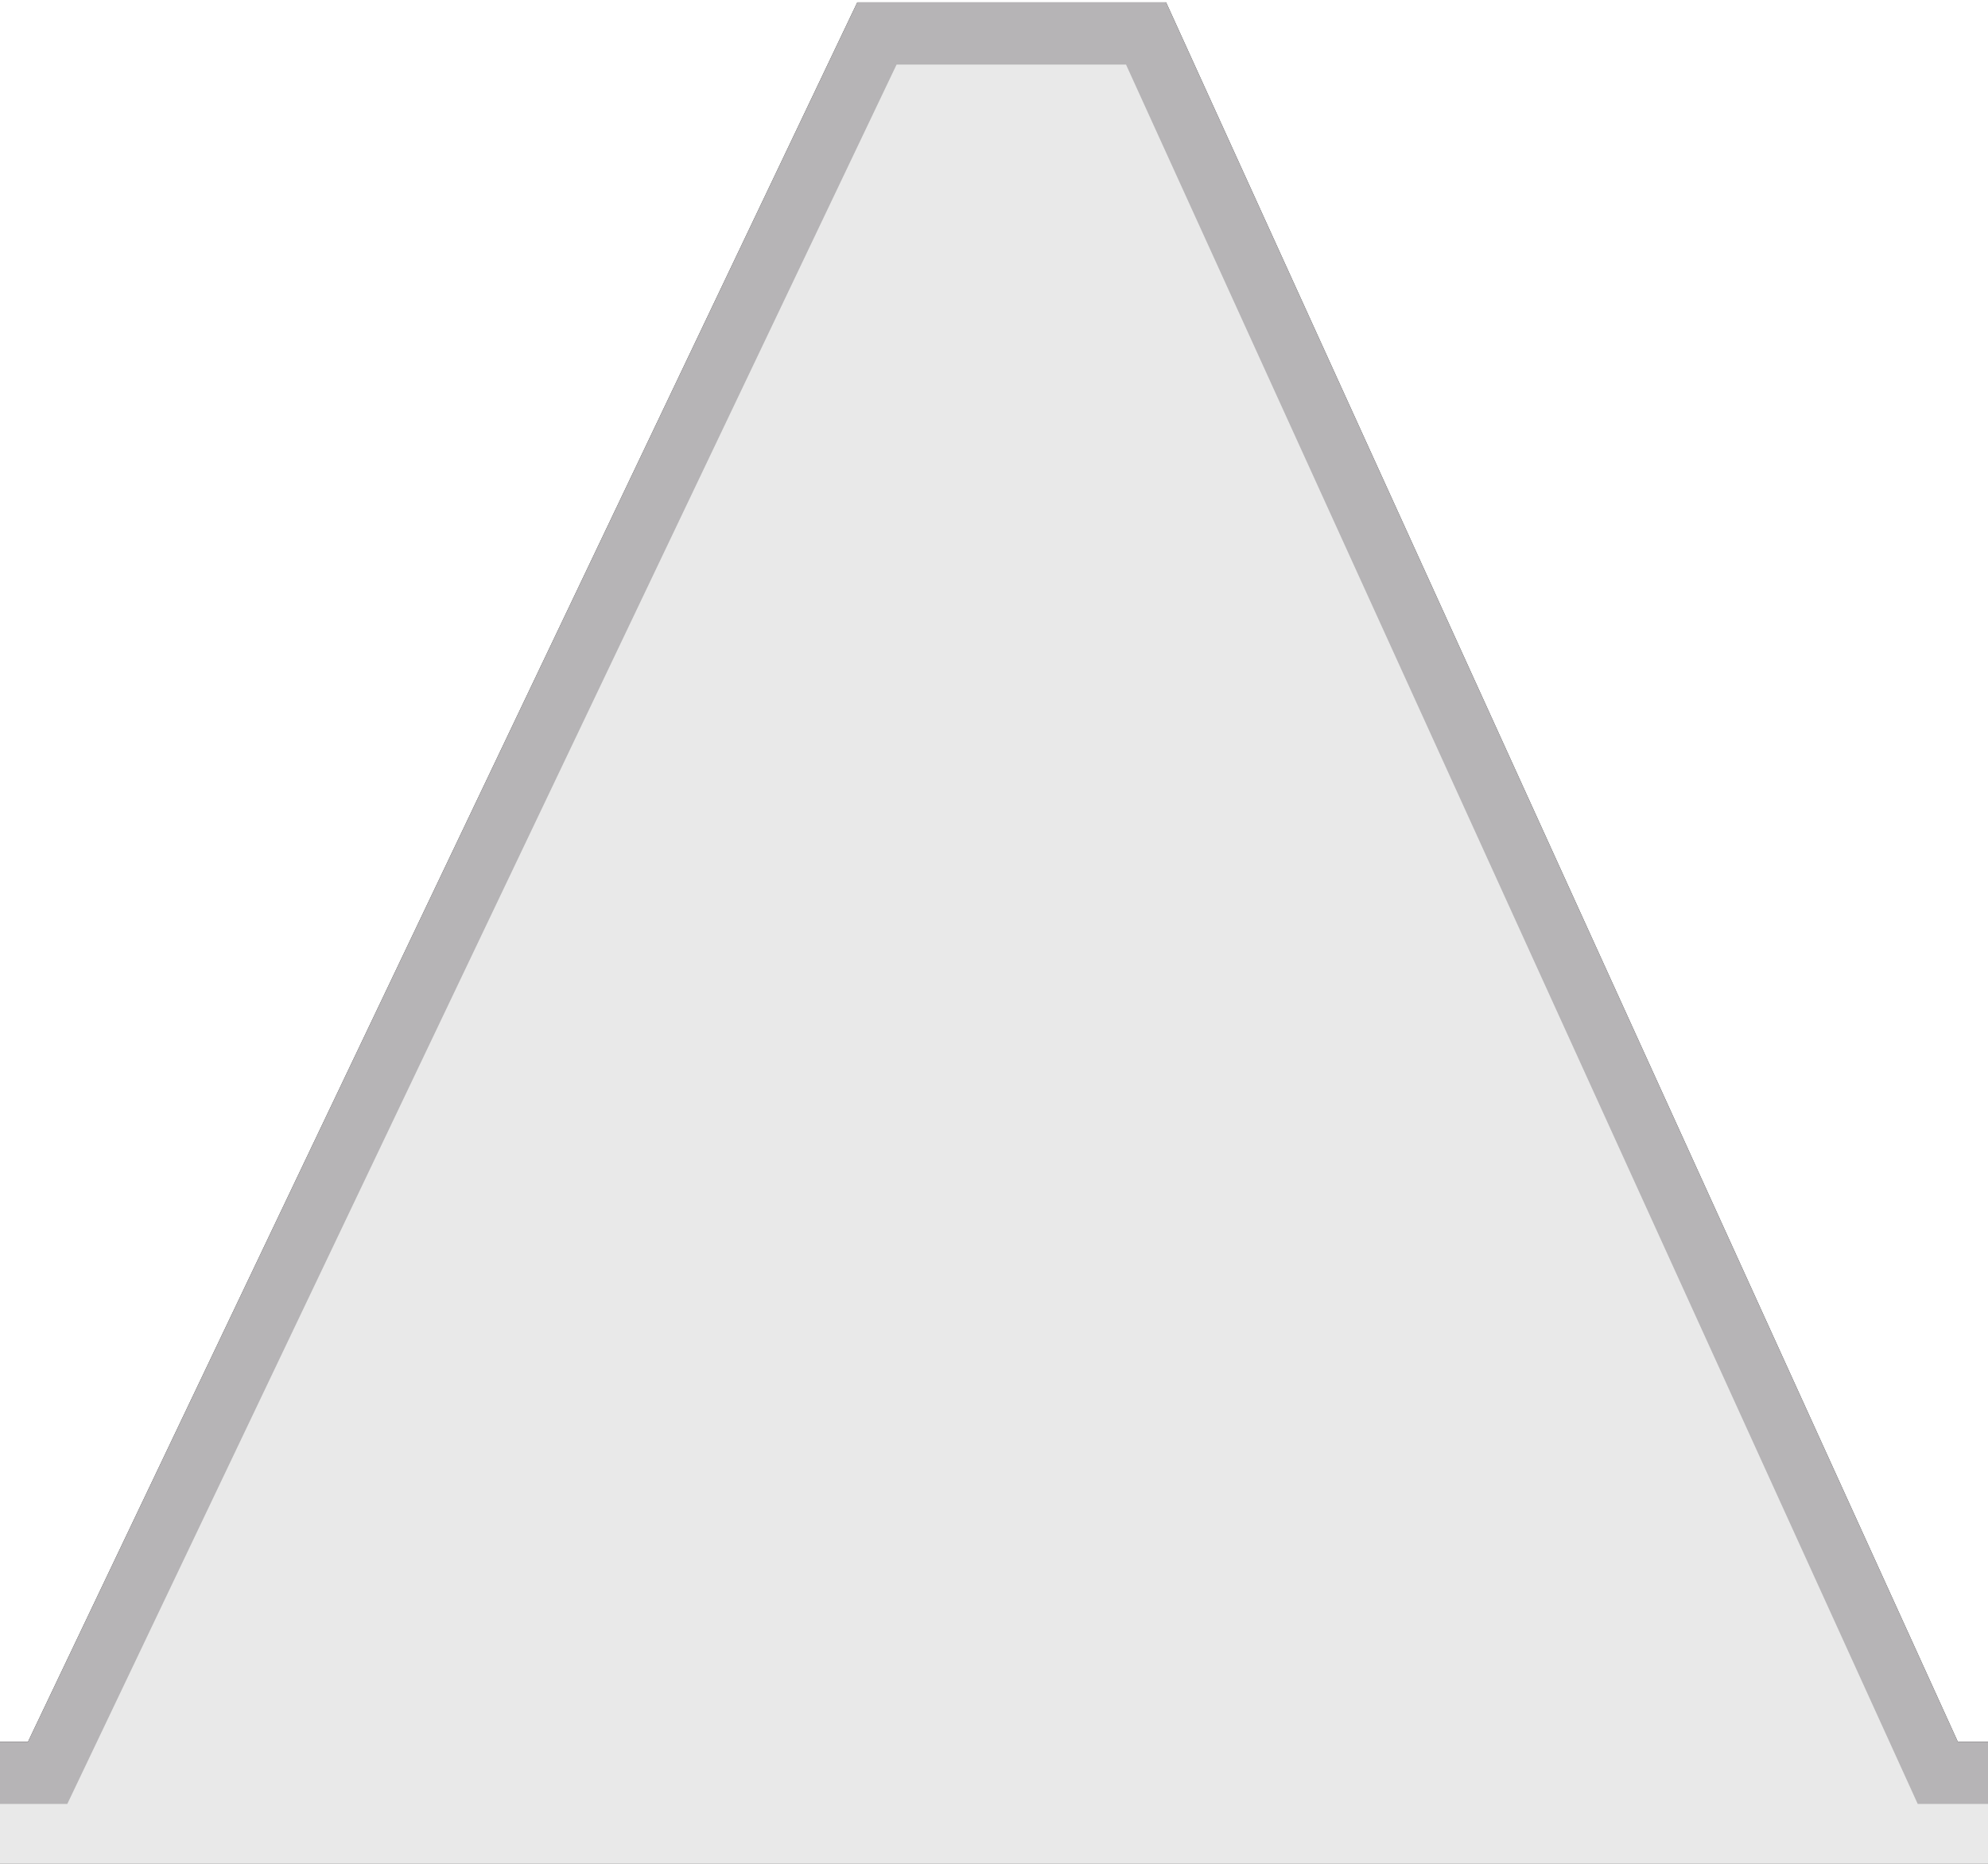 <svg xmlns="http://www.w3.org/2000/svg" xmlns:xlink="http://www.w3.org/1999/xlink" 
	 width="32" height="30" viewBox="0 0 8.467 7.937">
	<style>
		use:not(:target) {
		  display: none;
		}
		use {
		  fill: #f1f1f1;
		  stroke: #b6b4b6;
		  fill-opacity: 1;
		}
		use[id$="-ic"] {
		  fill: #505050;
		  stroke: #3D3D3D;
		  fill-opacity: 1;
		}
		use[id$="-lw"] {
		  fill: #f1f1f1;
		  stroke: #b6b4b6;
		  fill-opacity: 0.95;
		}
	</style>
<defs>
  <g id="tab"
     transform="translate(0,-289.062)">
    <path
       id="path4120-9-2-2"
       d="M -0.503,297.033 9.023,297.016 8.253,296.612 4.789,289.275 H 3.642 L 0.203,296.612 Z"
       style="stroke:none;stroke-width:0;" />
    <path
       id="path4120-9-2"
       d="M 8.782,296.612 H 8.253 l -3.372,-7.408 v 0 H 3.735 L 0.203,296.612 h -0.529"
       style="fill:none;stroke-width:0.265;" />
  </g>
</defs>
    <use id="state" xlink:href="#tab"/>
    <use id="state-ic" xlink:href="#tab"/>
	<use id="state-lw" xlink:href="#tab"/>
</svg>
